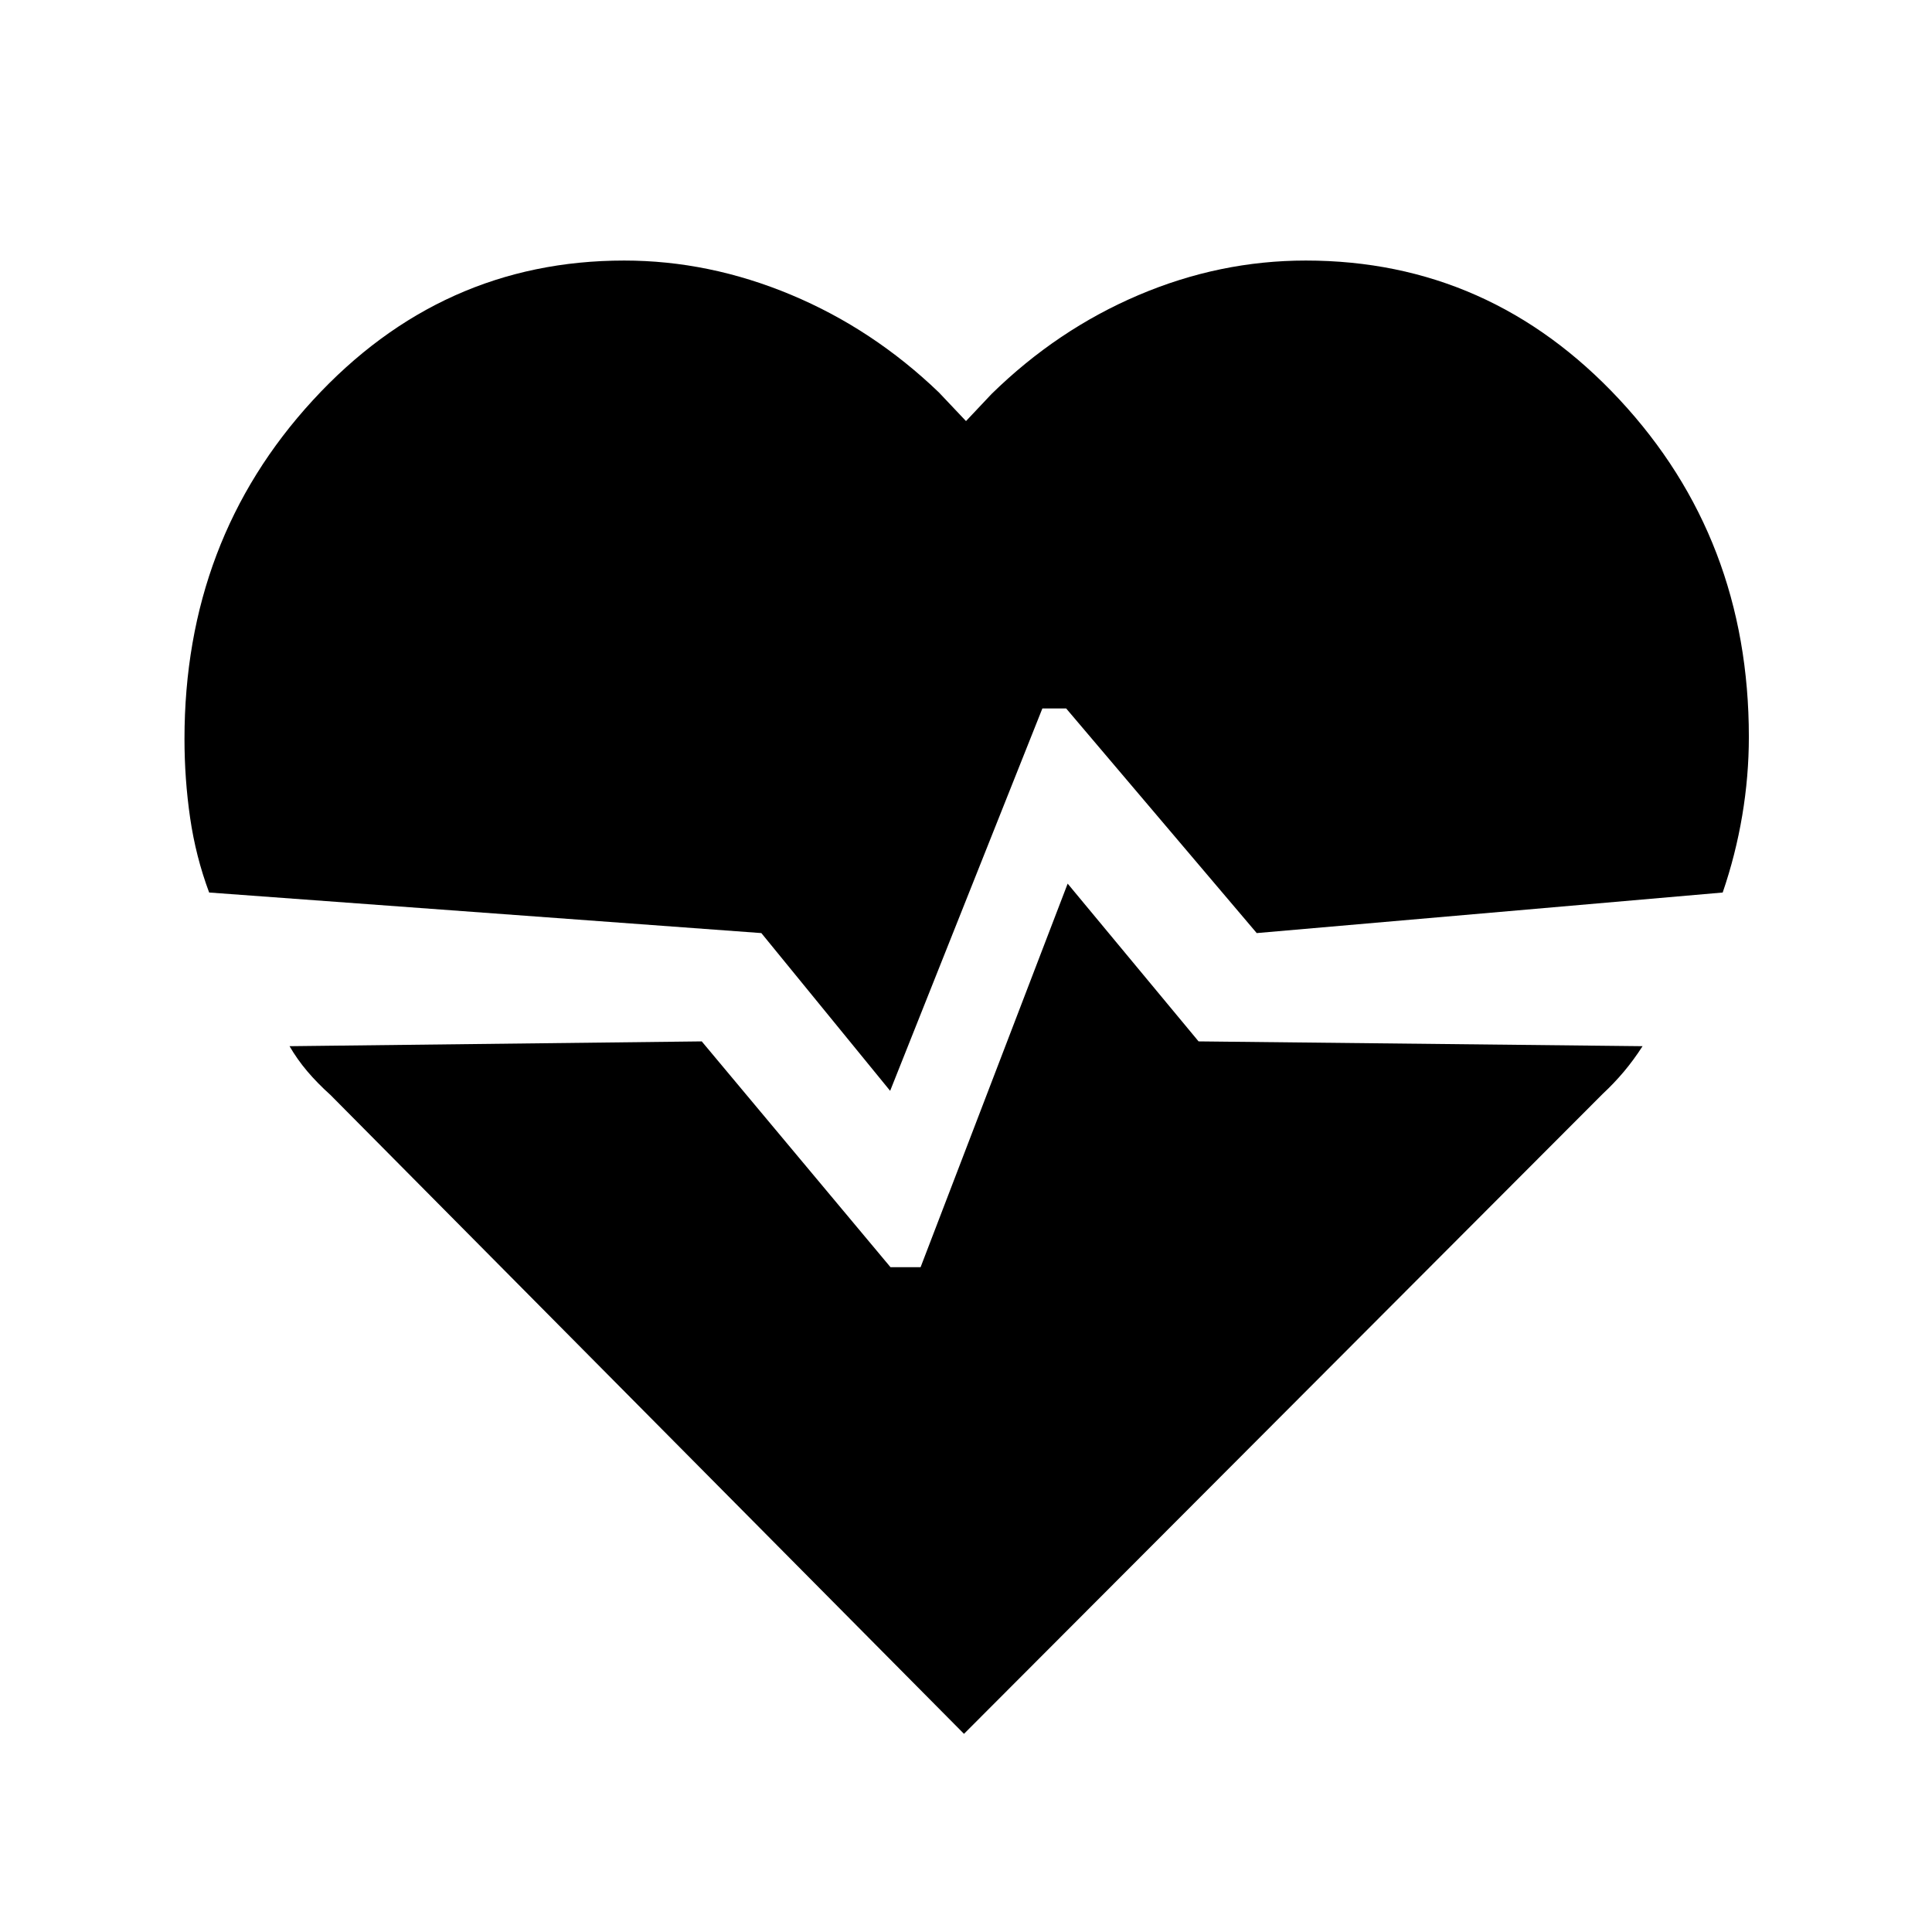 <svg xmlns="http://www.w3.org/2000/svg" height="40" viewBox="0 96 960 960" width="40"><path d="M648.846 225.463q91.564 0 155.858 69.076 64.294 69.077 64.294 167.615 0 19.538-3.295 39.102-3.295 19.565-9.705 38.231l-231.537 20.155-94.692-111.616h-11.82l-75.641 190.002-64.001-78.386-274.382-20.155q-6.667-17.871-9.462-37.141-2.795-19.269-2.795-39.192 0-98.872 63.795-168.281 63.794-69.41 154.691-69.41 42.204 0 82.897 17.013 40.692 17.013 73.486 48.525L480 305.233l12.693-13.462q32.564-31.898 72.949-49.103 40.384-17.205 83.204-17.205ZM479 957.536 164.258 640.128q-6.564-5.898-11.589-11.834-5.026-5.935-8.795-12.448l204.819-2.385 93.795 112.205h14.947l73.078-190.591 65.051 78.386 220.614 2.385q-4.436 6.897-9.295 12.666-4.859 5.77-10.474 11L479 957.536Z"/></svg>